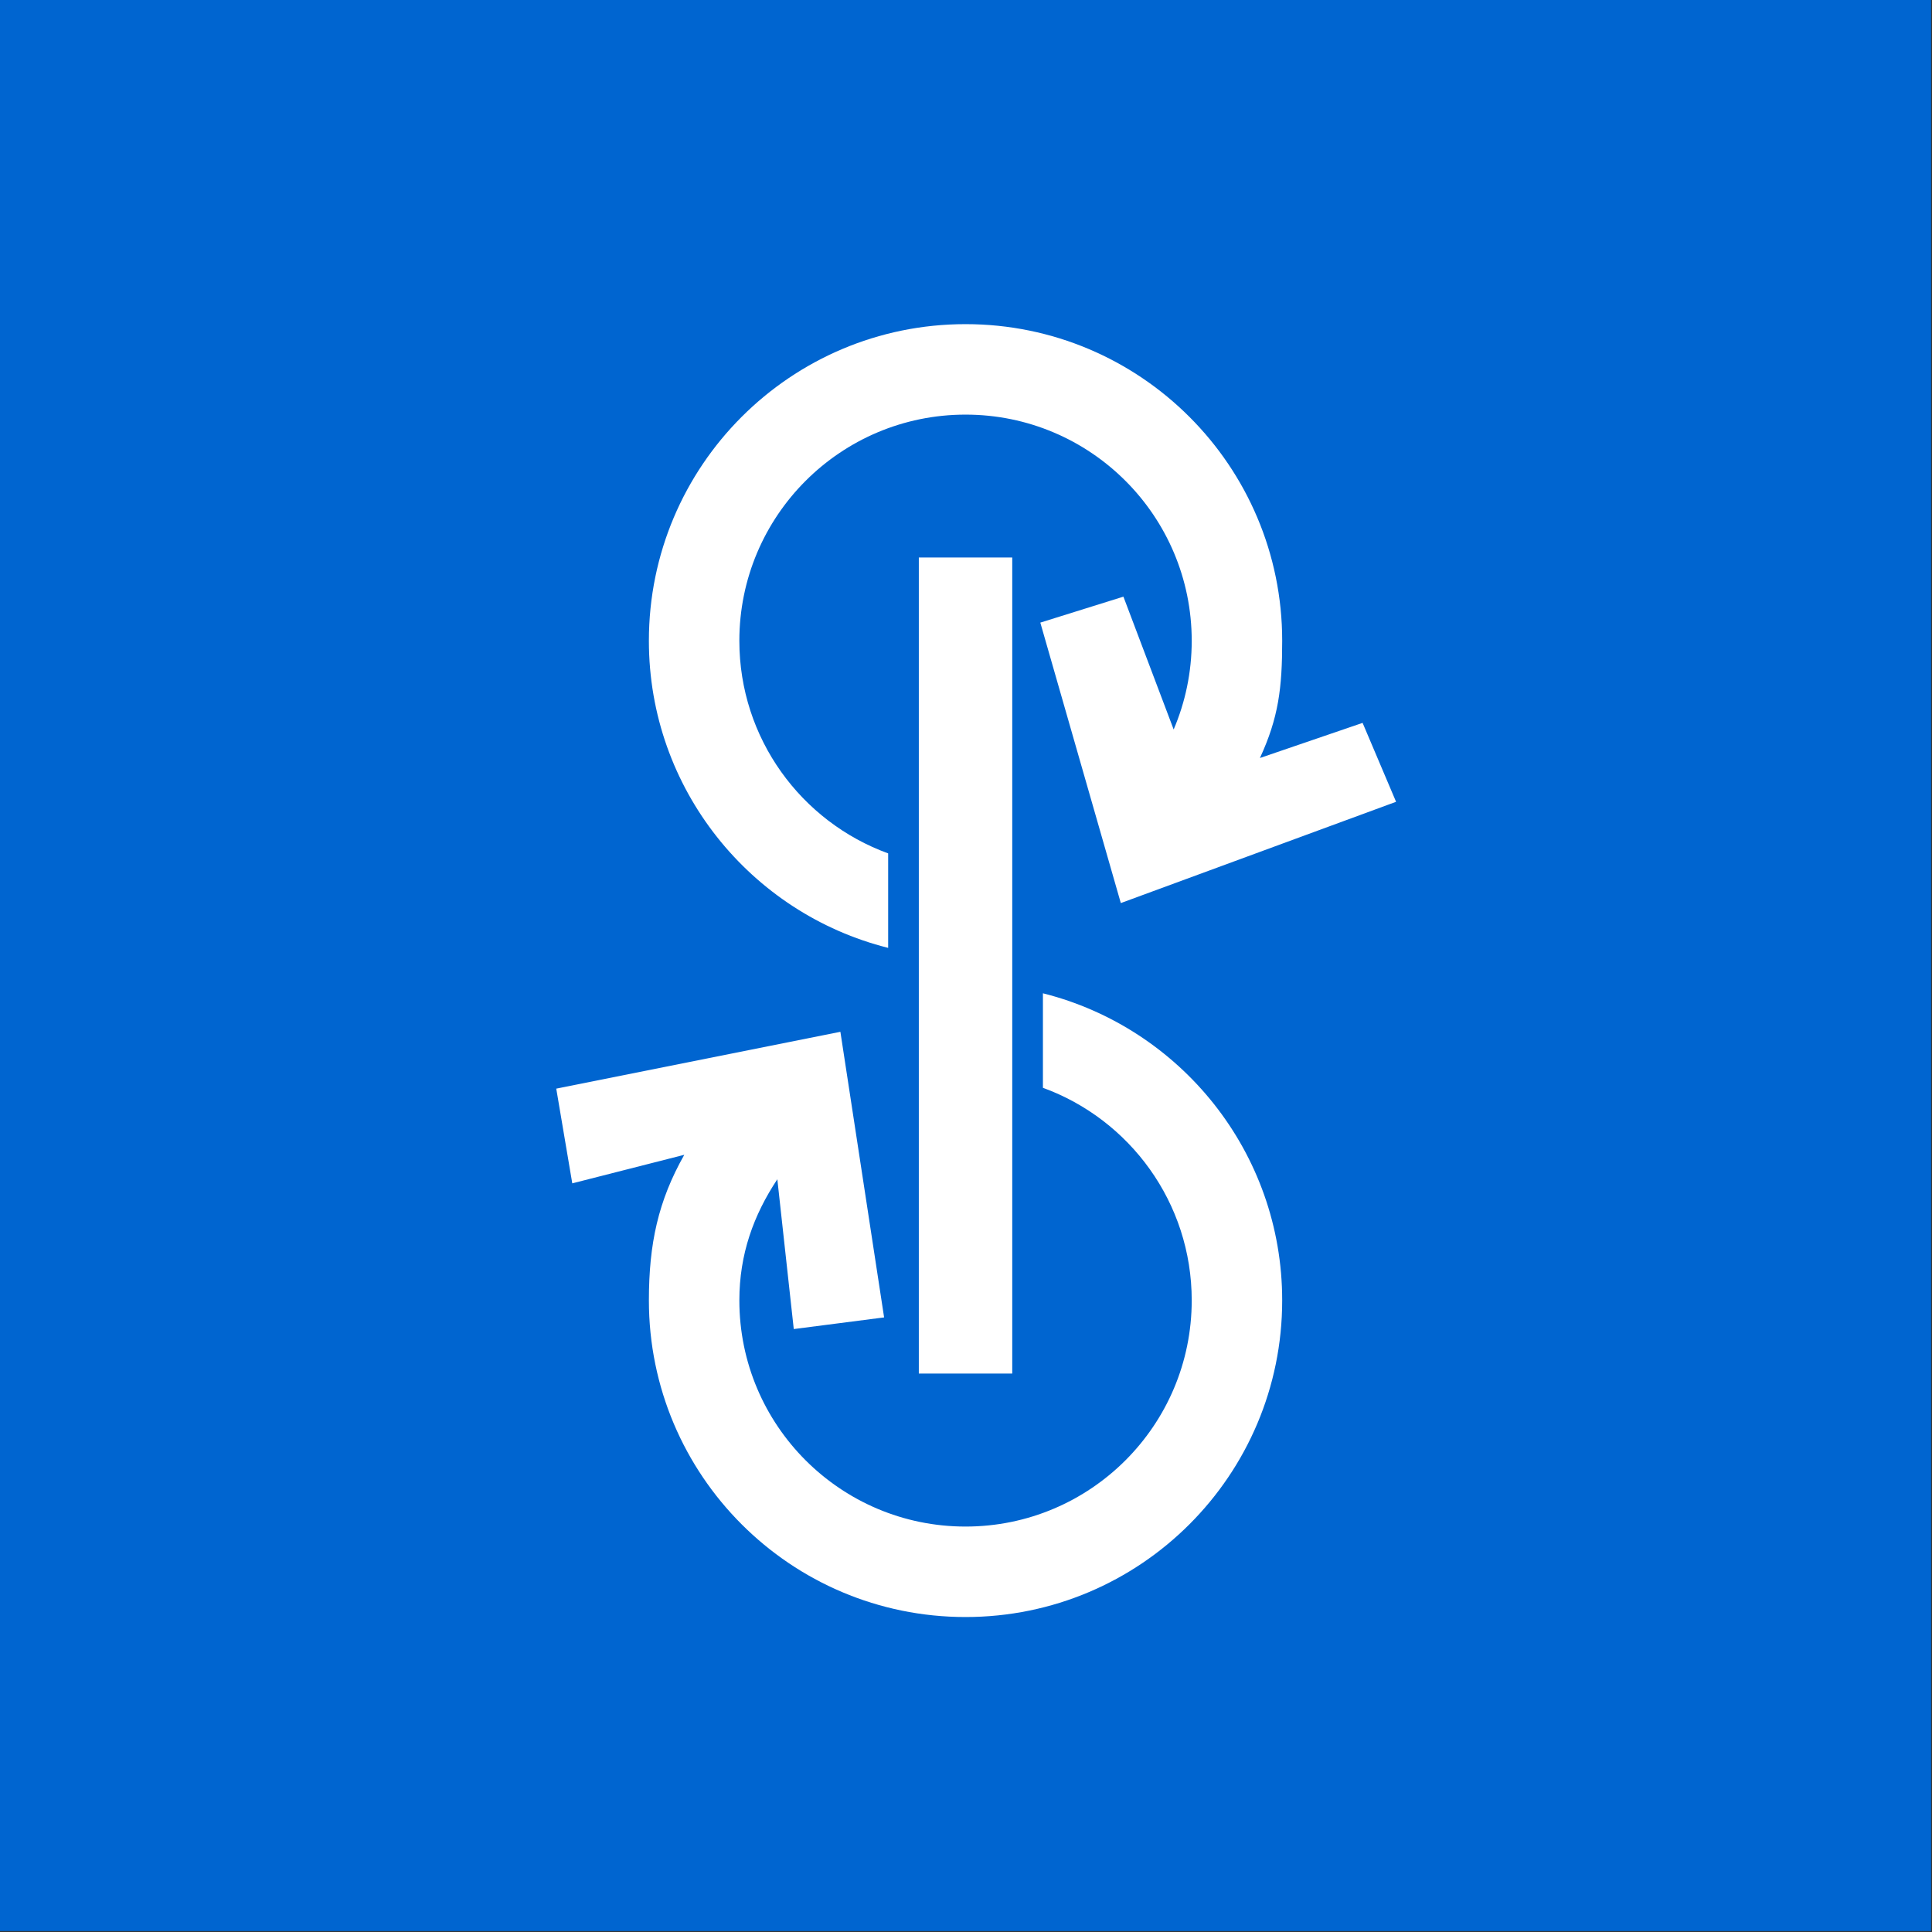 <svg xmlns="http://www.w3.org/2000/svg" width="248" height="248" fill="none" viewBox="0 0 248 248"><rect x="0" y="0" width="248" height="248" fill="#333333" stroke="none"/><path fill="#0065D0" d="M247.881 247.88H0V4.60227e-06H247.881V247.88Z"/><path fill="#fff" d="M129.936 176.316H117.944V71.564H129.936V176.316Z"/><path fill="#fff" d="M87.838 148.235C84.492 154.14 83.294 159.652 83.294 166.923C83.294 189.372 101.492 207.569 123.94 207.569C146.39 207.569 164.587 189.372 164.587 166.923C164.587 147.901 151.519 131.936 133.874 127.503V139.635C145.015 143.692 152.974 154.376 152.974 166.923C152.974 182.957 139.975 195.956 123.94 195.956C107.906 195.956 94.907 182.957 94.907 166.923C94.907 160.997 96.734 155.969 99.782 151.375L101.891 170.604L113.488 169.108L107.876 132.447L71.403 139.743L73.46 151.9L87.838 148.235Z"/><path fill="#fff" d="M161.73 97.301C164.116 92.129 164.588 88.325 164.588 82.256C164.588 59.808 146.389 41.609 123.941 41.609C101.492 41.609 83.293 59.808 83.293 82.256C83.293 101.276 96.361 117.241 114.008 121.674V109.545C102.865 105.488 94.906 94.801 94.906 82.256C94.906 66.221 107.905 53.222 123.941 53.222C139.976 53.222 152.974 66.221 152.974 82.256C152.974 86.296 152.148 90.144 150.656 93.64L144.206 76.589L133.54 79.922L143.873 115.922L179.206 102.922L174.909 92.792L161.73 97.301Z"/></svg>